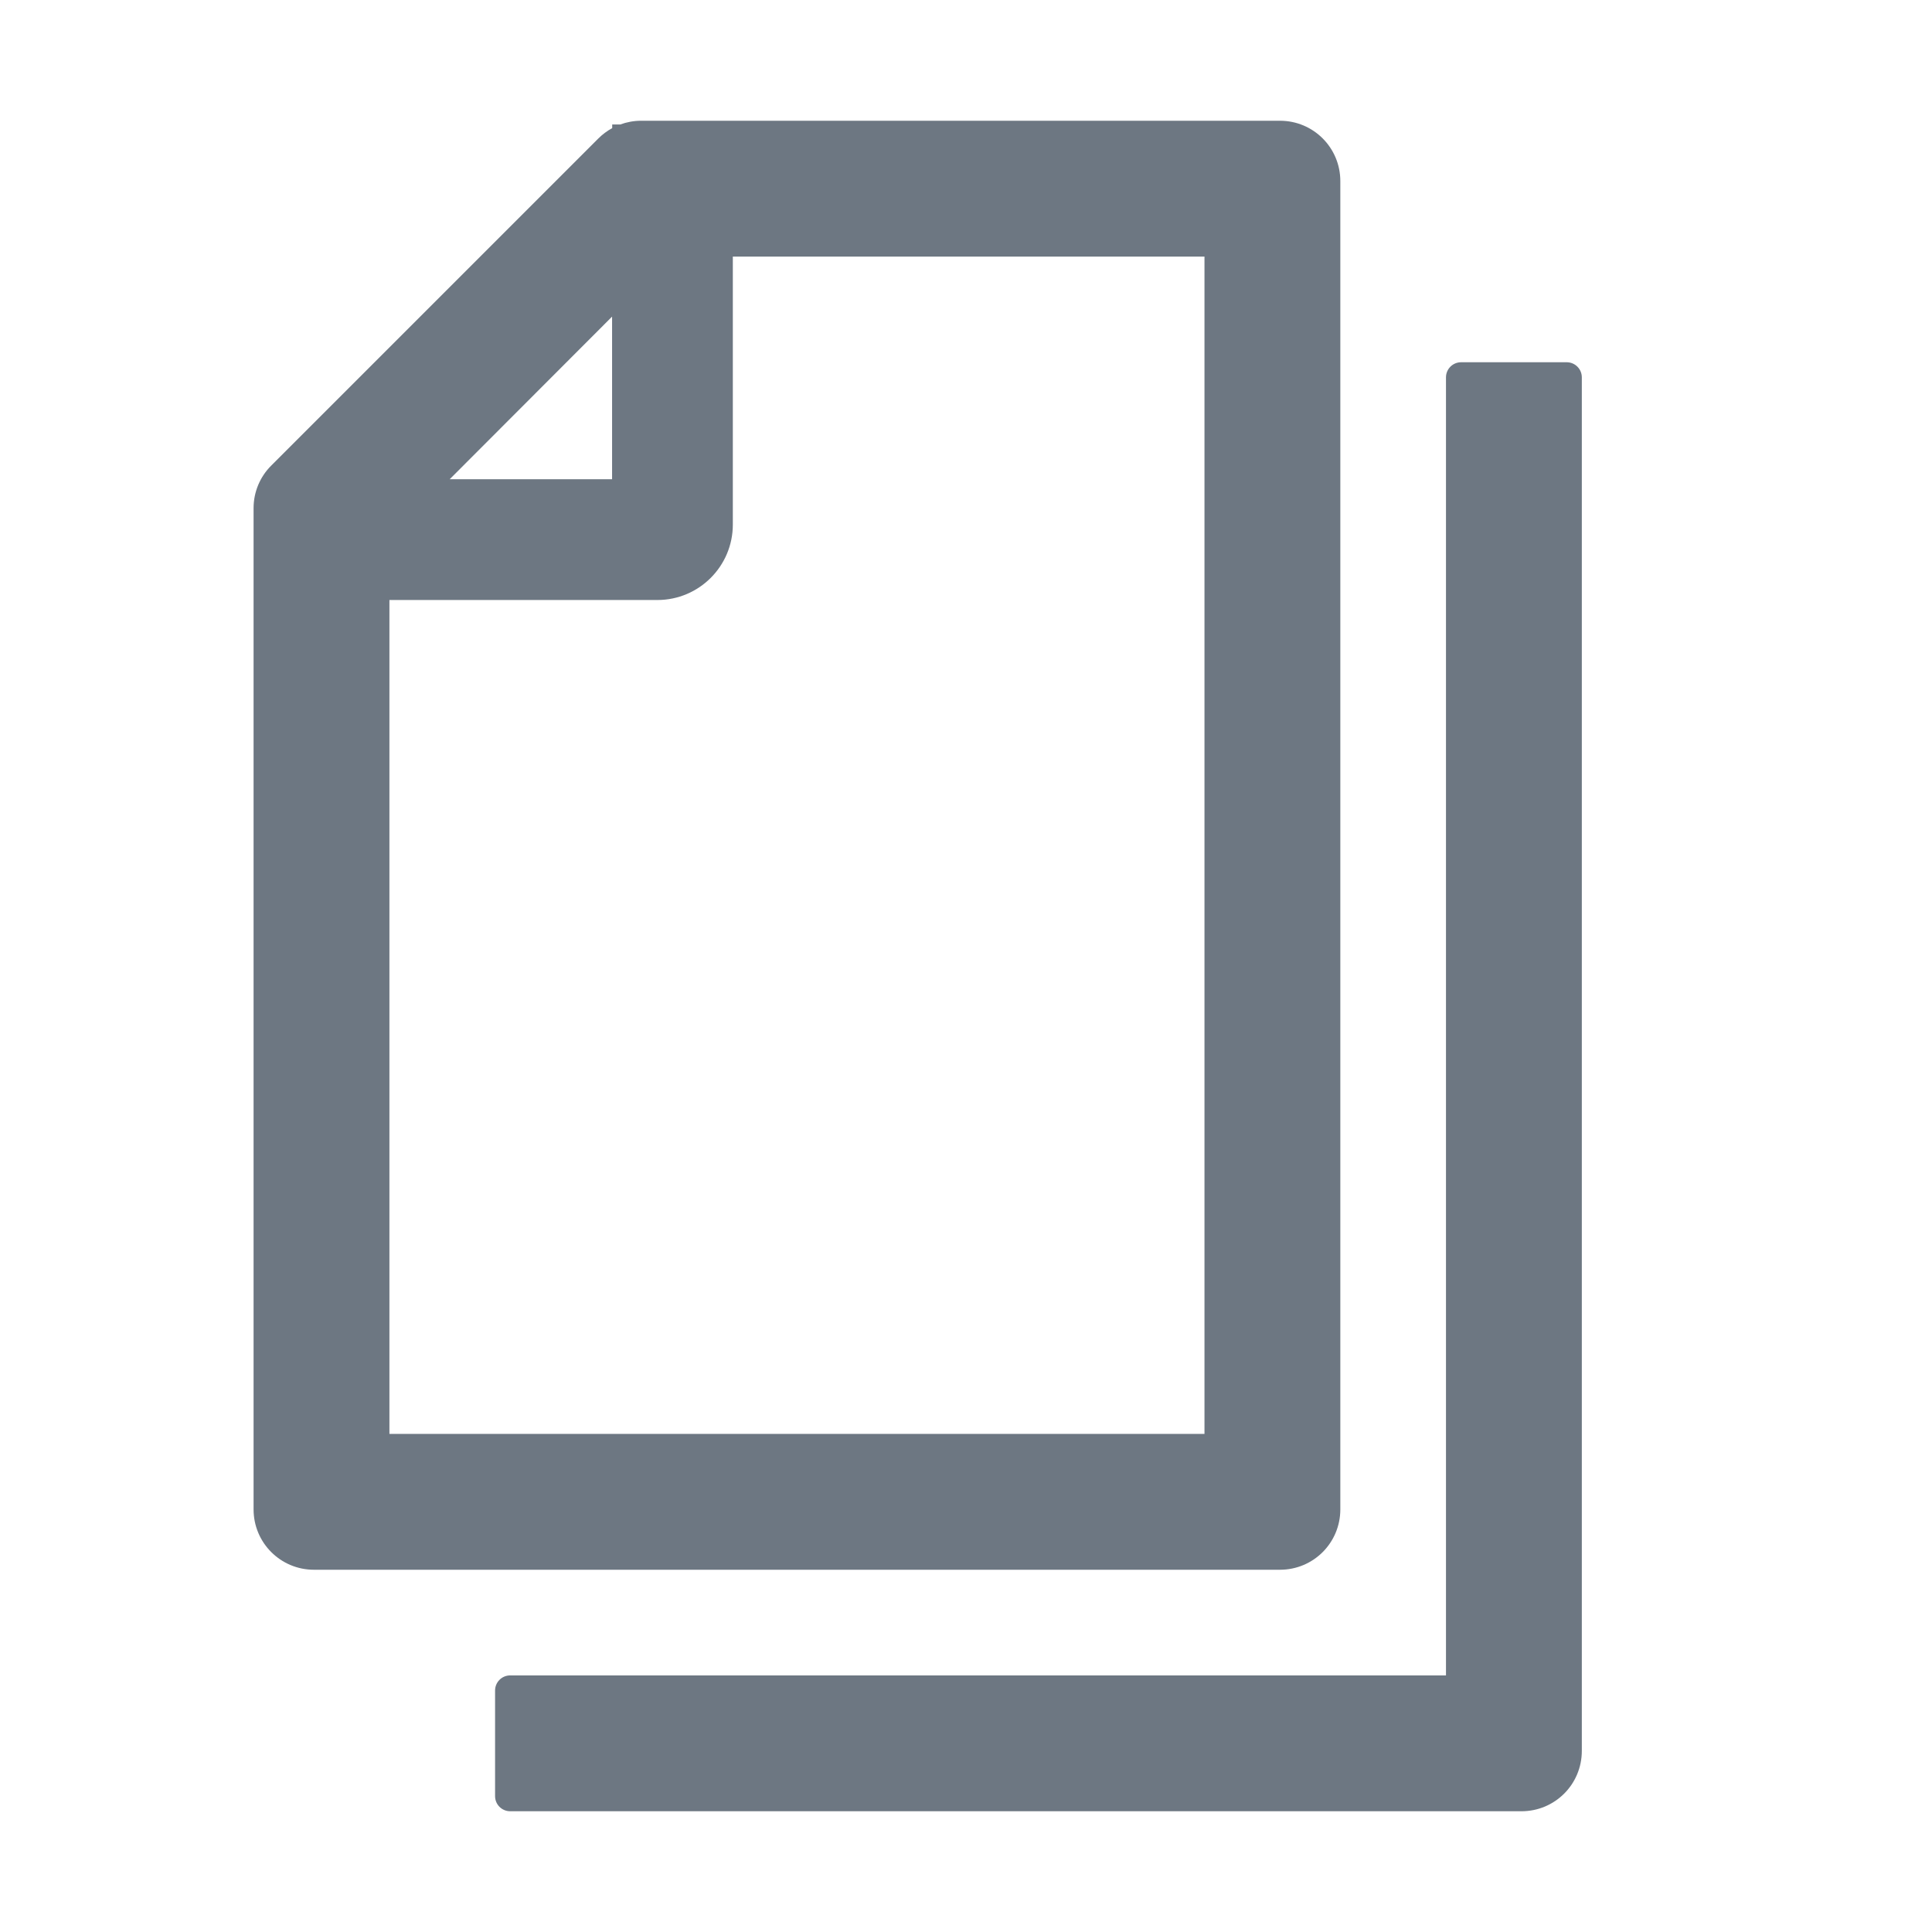<svg width="16" height="16" viewBox="0 0 16 16" fill="none" xmlns="http://www.w3.org/2000/svg">
<path d="M12.6 15H4.225C4.156 15 4.1 14.944 4.1 14.875V14C4.1 13.931 4.156 13.875 4.225 13.875H11.975V3.125C11.975 3.056 12.031 3 12.1 3H12.975C13.044 3 13.1 3.056 13.1 3.125V14.5C13.1 14.777 12.877 15 12.6 15ZM10.6 13H2.6C2.324 13 2.1 12.777 2.1 12.5V4.208C2.1 4.075 2.153 3.948 2.247 3.855L4.955 1.147C4.989 1.113 5.028 1.084 5.07 1.061V1.031H5.136C5.191 1.011 5.249 1 5.308 1H10.6C10.877 1 11.1 1.223 11.1 1.5V12.5C11.1 12.777 10.877 13 10.6 13ZM5.069 2.622L3.724 3.969H5.069V2.622ZM9.975 2.125H6.069V4.344C6.069 4.689 5.789 4.969 5.444 4.969H3.225V11.875H9.975V2.125Z" fill="#6D7782"/>
</svg>
